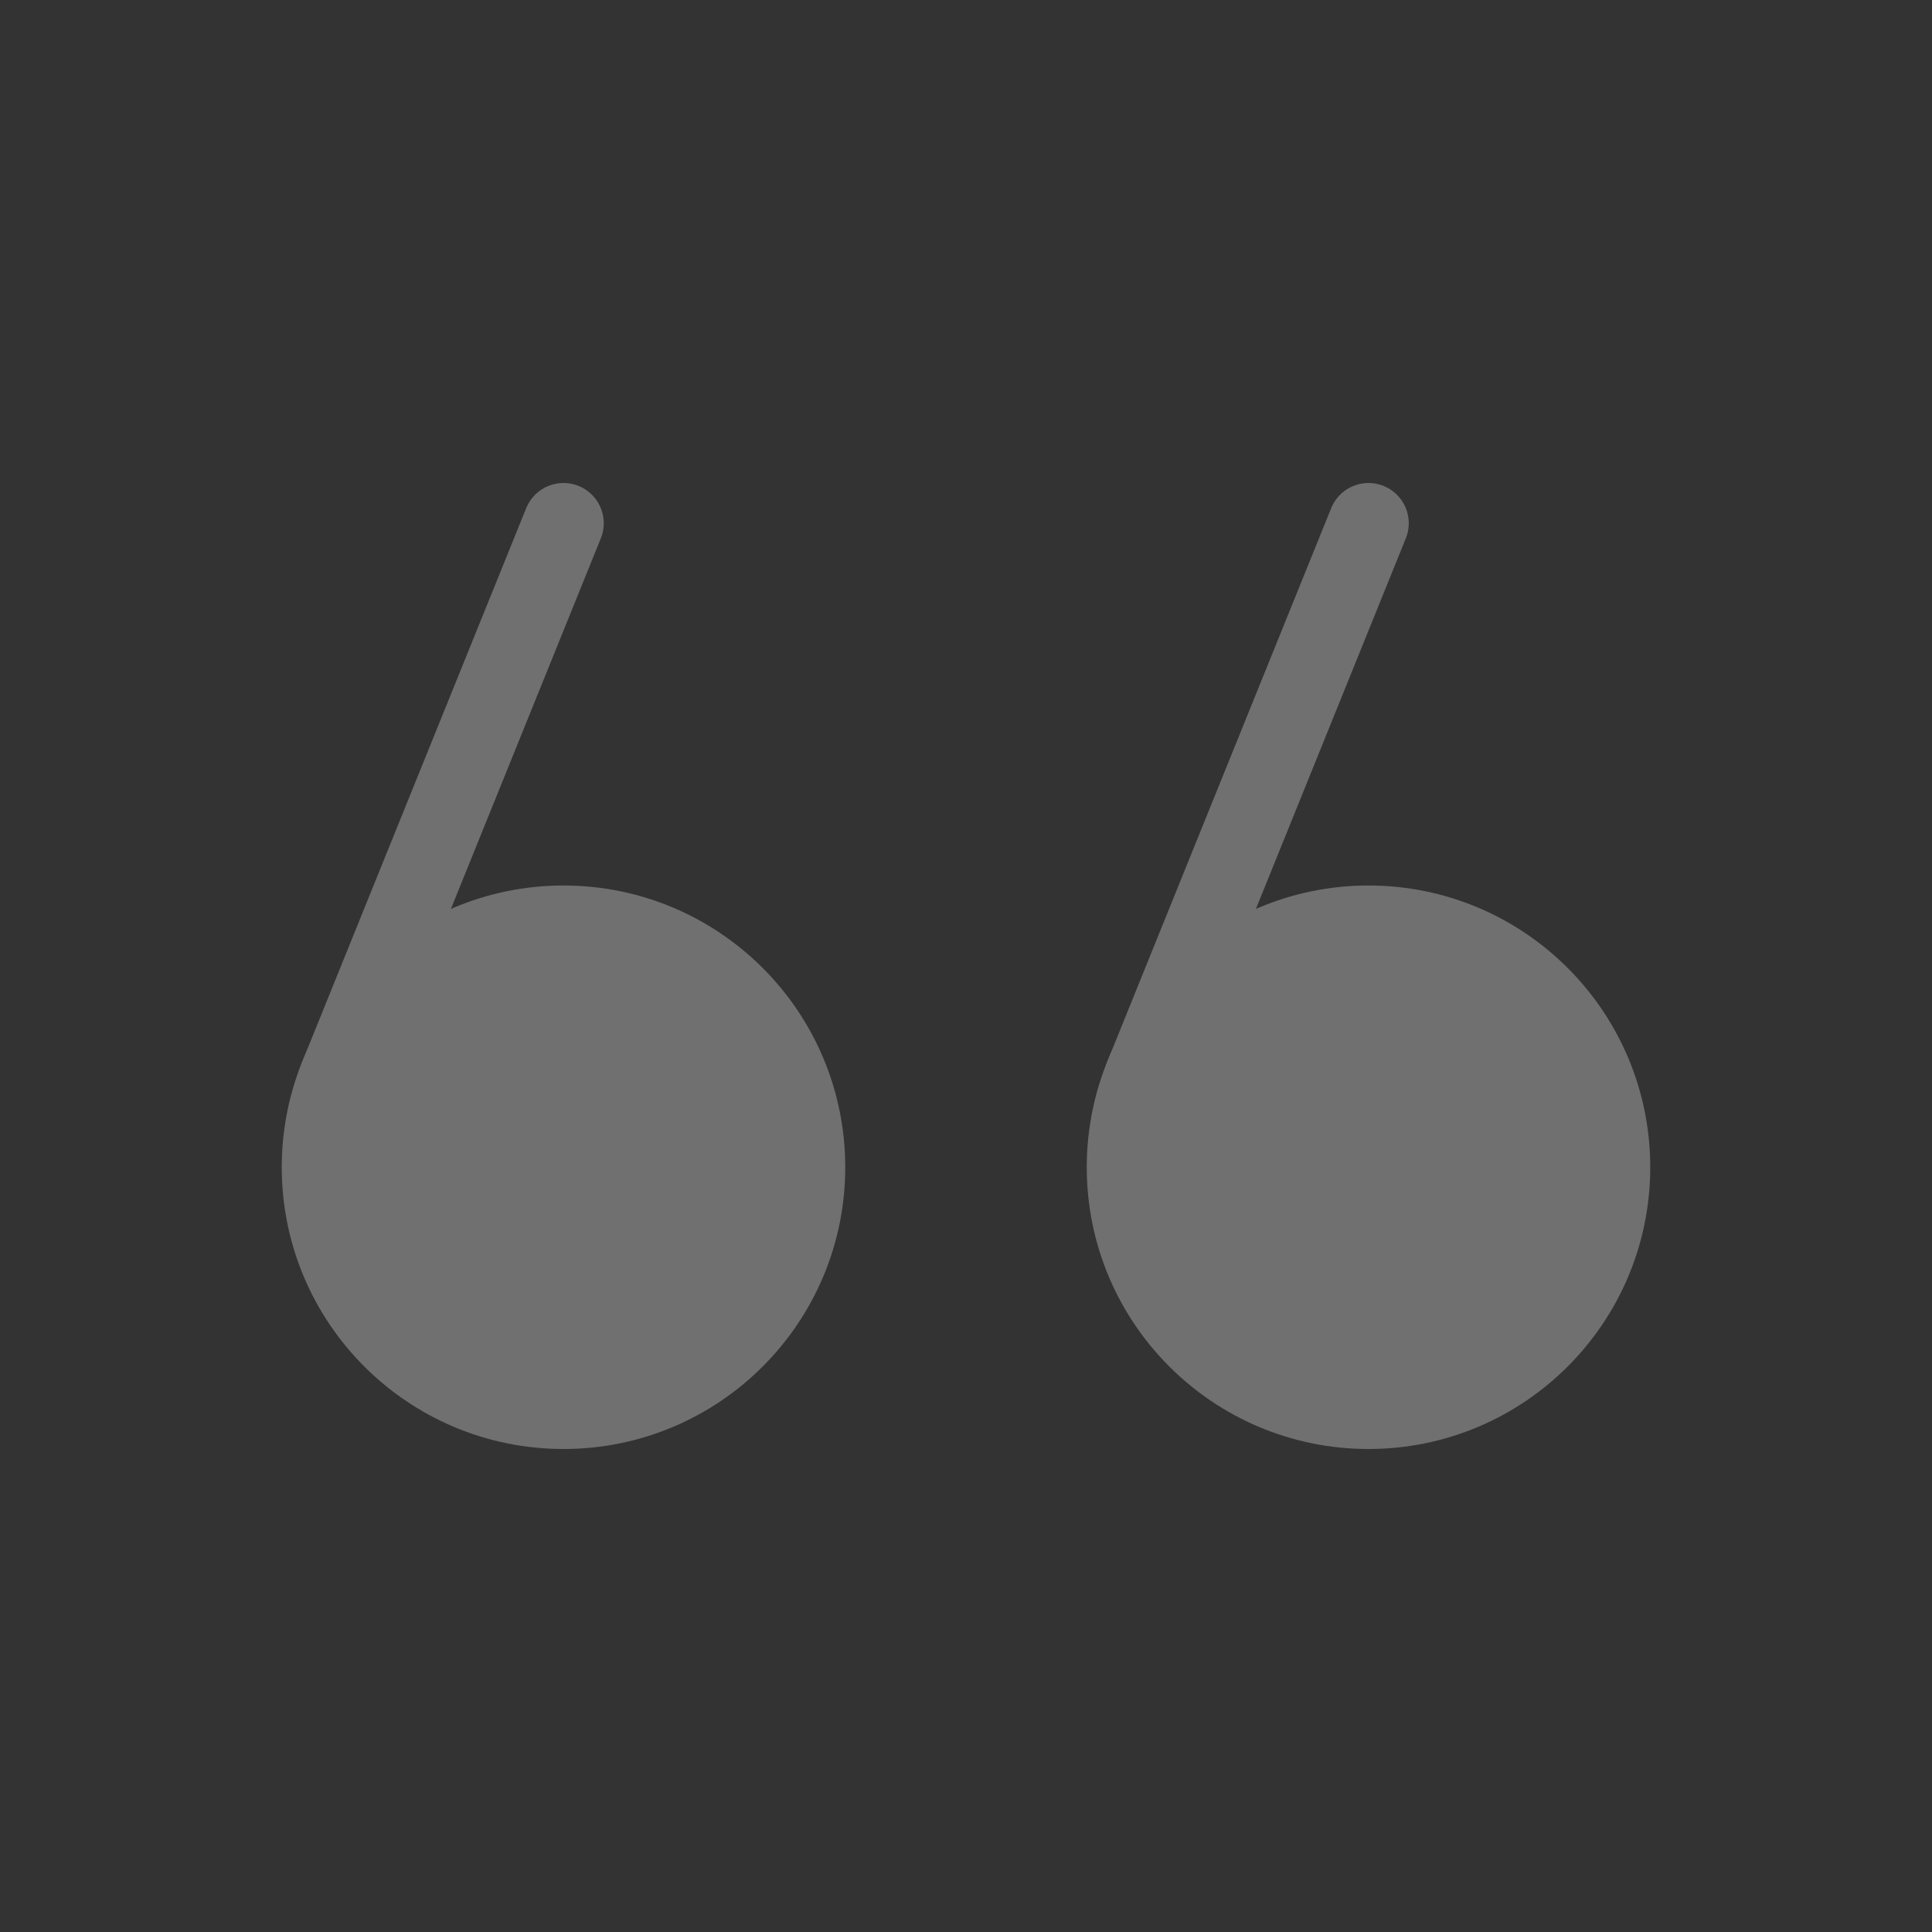 <svg width="48" height="48" viewBox="0 0 48 48" fill="none" xmlns="http://www.w3.org/2000/svg">
<rect x="0" y="0" width="48" height="48" fill="#333333" stroke="none"/>
<g opacity="0.3">
<path d="M14 35C17.314 35 20 32.314 20 29C20 25.686 17.314 23 14 23C10.686 23 8 25.686 8 29C8 32.314 10.686 35 14 35Z" fill="white" stroke="white" stroke-width="2"/>
<path d="M14 13L8.438 26.75" stroke="white" stroke-width="2" stroke-linecap="round"/>
<path d="M34 35C37.314 35 40 32.314 40 29C40 25.686 37.314 23 34 23C30.686 23 28 25.686 28 29C28 32.314 30.686 35 34 35Z" fill="white" stroke="white" stroke-width="2"/>
<path d="M34 13L28.438 26.75" stroke="white" stroke-width="2" stroke-linecap="round"/>
</g>
</svg>
